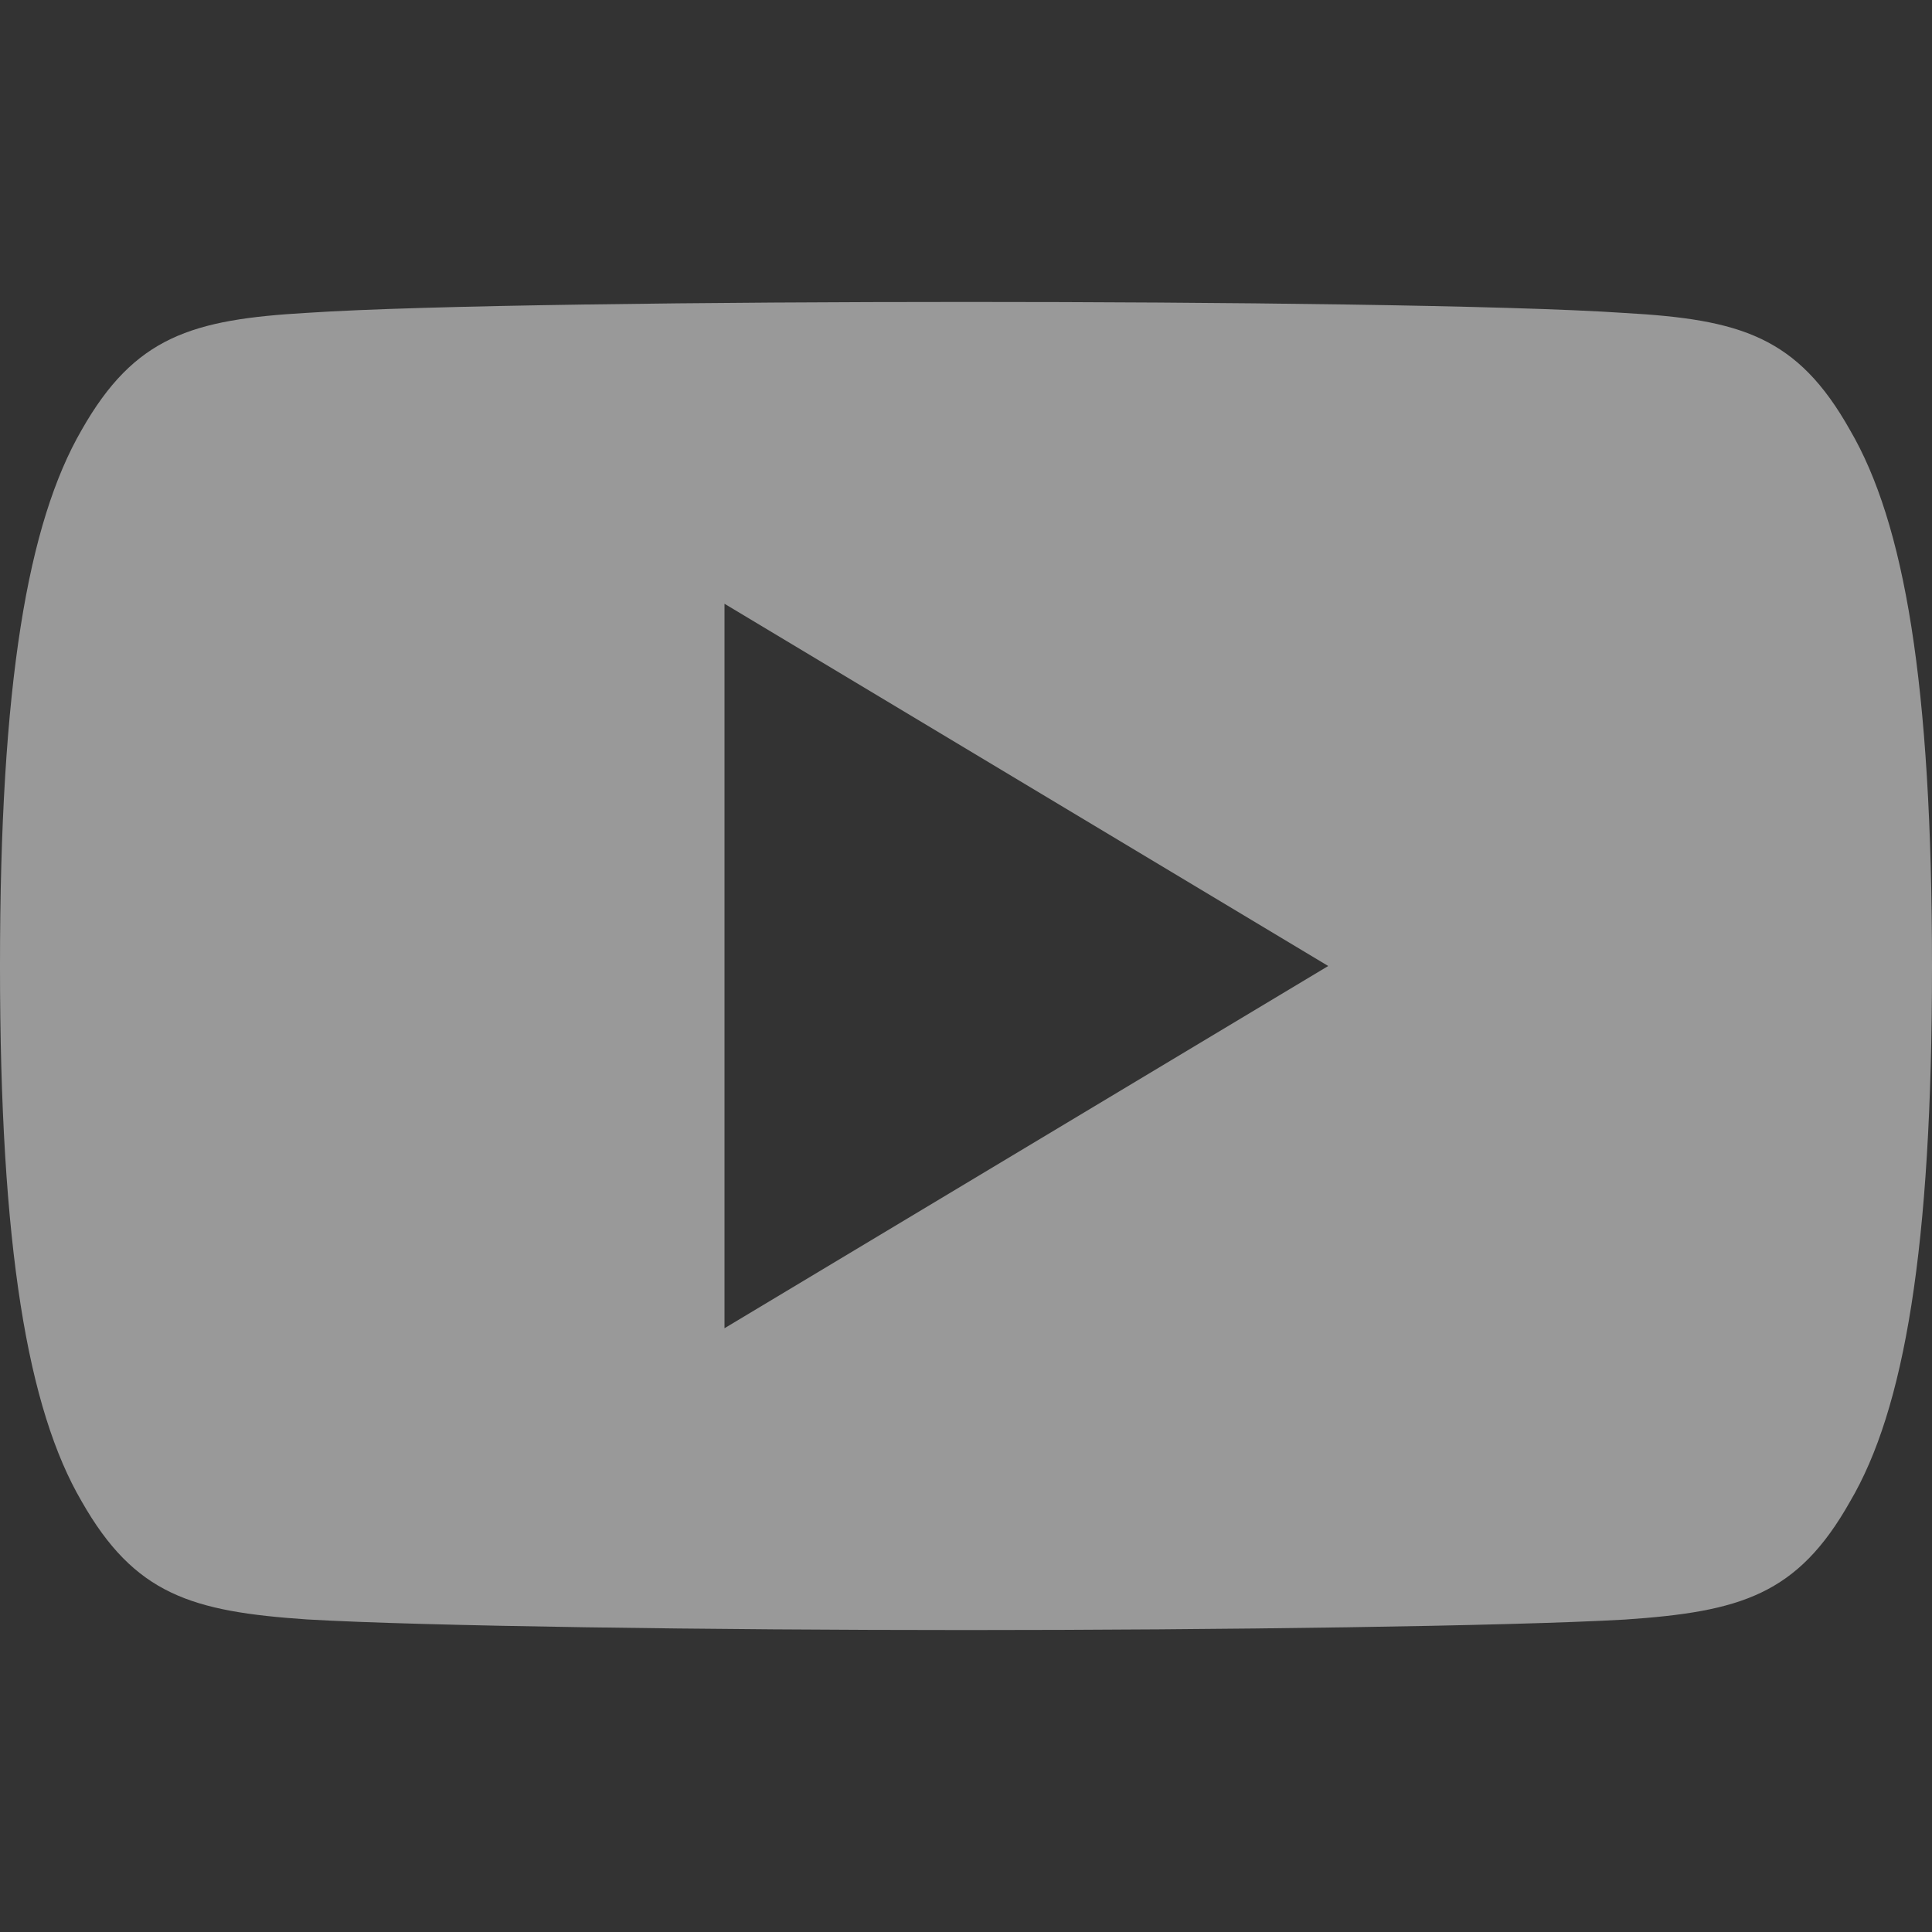 <svg width="14" height="14" viewBox="0 0 14 14" fill="none" xmlns="http://www.w3.org/2000/svg">
<rect x="0" y="0" width="14" height="14" fill="#333333" stroke="none"/>
<g opacity="0.5">
<path d="M13.405 3.115C13.025 2.439 12.613 2.315 11.774 2.268C10.936 2.211 8.828 2.188 7.002 2.188C5.172 2.188 3.063 2.211 2.226 2.267C1.389 2.315 0.976 2.439 0.592 3.115C0.201 3.79 0 4.952 0 6.997C0 6.999 0 7 0 7C0 7.002 0 7.003 0 7.003V7.004C0 9.041 0.201 10.212 0.592 10.88C0.976 11.555 1.388 11.678 2.225 11.735C3.063 11.784 5.172 11.812 7.002 11.812C8.828 11.812 10.936 11.784 11.775 11.736C12.614 11.679 13.026 11.556 13.406 10.881C13.8 10.213 14 9.042 14 7.005C14 7.005 14 7.003 14 7.001C14 7.001 14 6.999 14 6.998C14 4.952 13.8 3.79 13.405 3.115ZM5.25 9.625V4.375L9.625 7L5.25 9.625Z" fill="white"/>
</g>
</svg>
